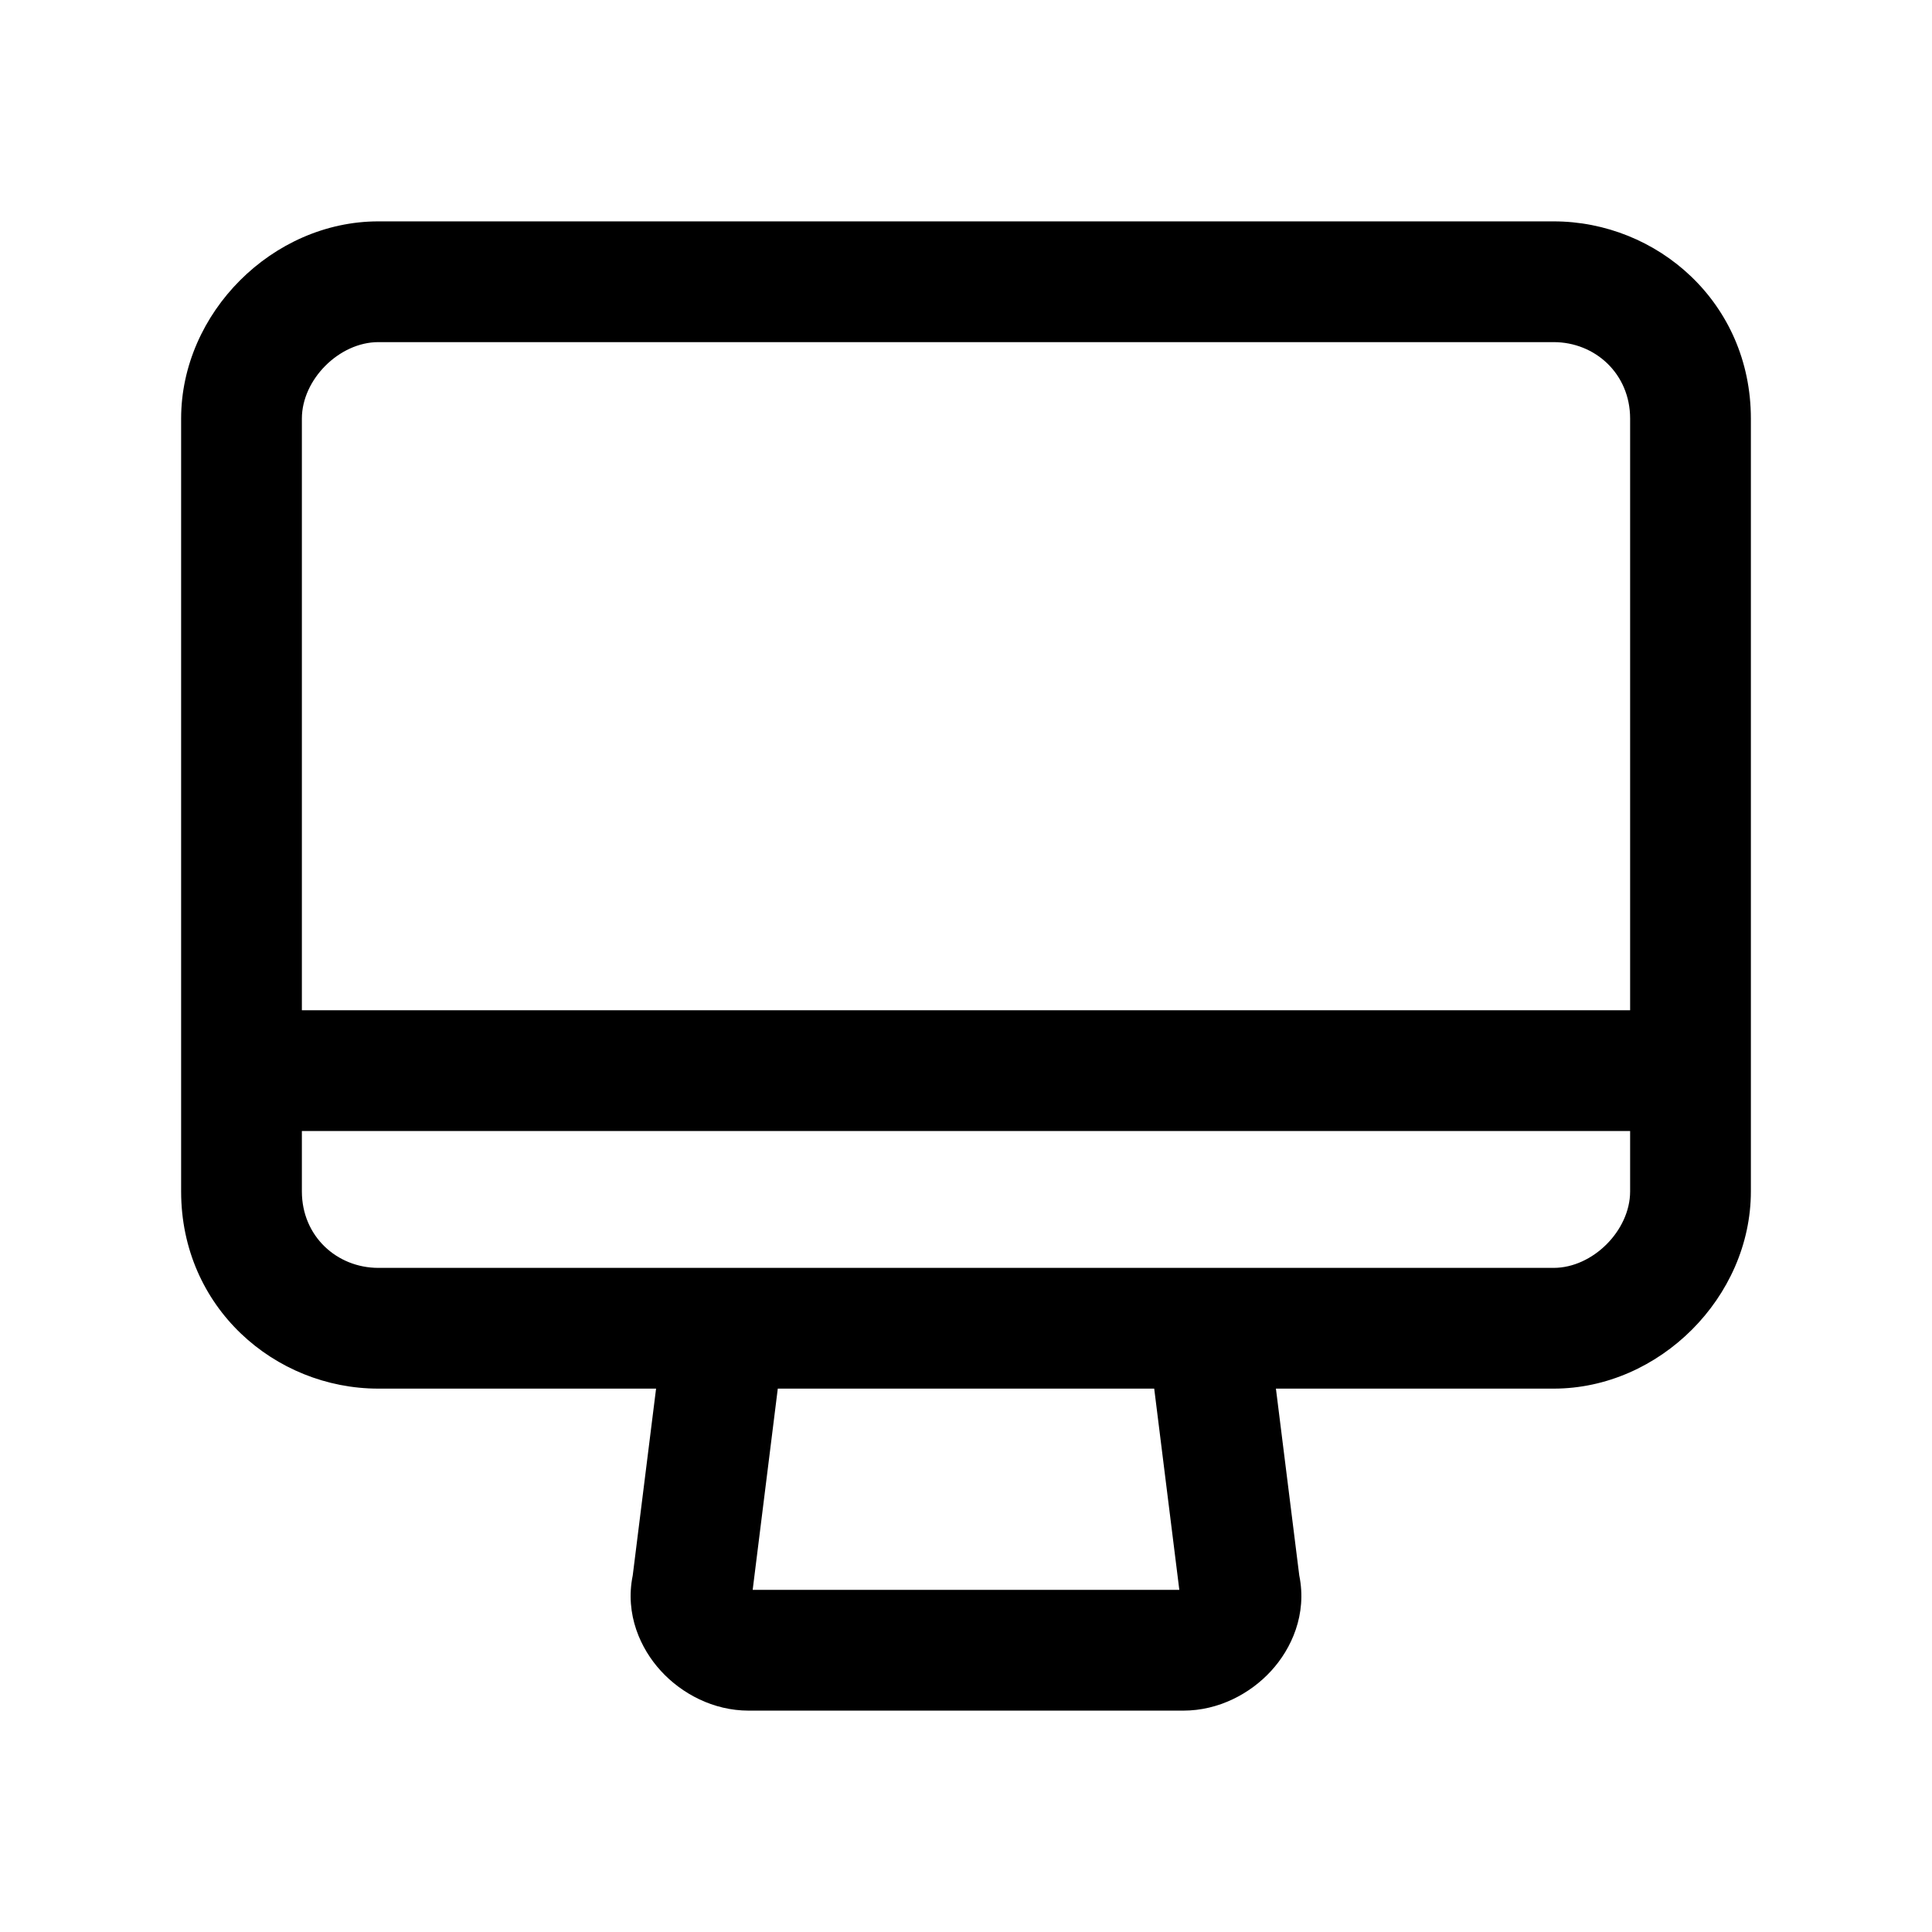 <svg width="24" height="24" viewBox="0 0 24 24" fill="none" xmlns="http://www.w3.org/2000/svg">
<path fill-rule="evenodd" clip-rule="evenodd" d="M2.25 5.2C2.25 3.886 3.386 2.75 4.7 2.75H19.3C20.585 2.75 21.75 3.757 21.75 5.2V14.8C21.75 16.114 20.614 17.25 19.3 17.25H15.85L16.14 19.571C16.239 20.055 16.042 20.483 15.79 20.757C15.533 21.038 15.14 21.25 14.7 21.25H9.3C8.859 21.25 8.467 21.038 8.21 20.757C7.958 20.483 7.761 20.055 7.86 19.571L8.15 17.25H4.7C3.415 17.25 2.25 16.243 2.25 14.8V5.2ZM9.662 17.25H14.338L14.65 19.75H9.35L9.662 17.25ZM4.7 4.25C4.214 4.25 3.75 4.714 3.75 5.2V12.55H20.25V5.2C20.25 4.643 19.815 4.25 19.3 4.25H4.7ZM20.25 14.05V14.8C20.25 15.286 19.786 15.75 19.3 15.75H4.7C4.185 15.75 3.75 15.357 3.75 14.8V14.05H20.25Z" fill="black"/>
</svg>
